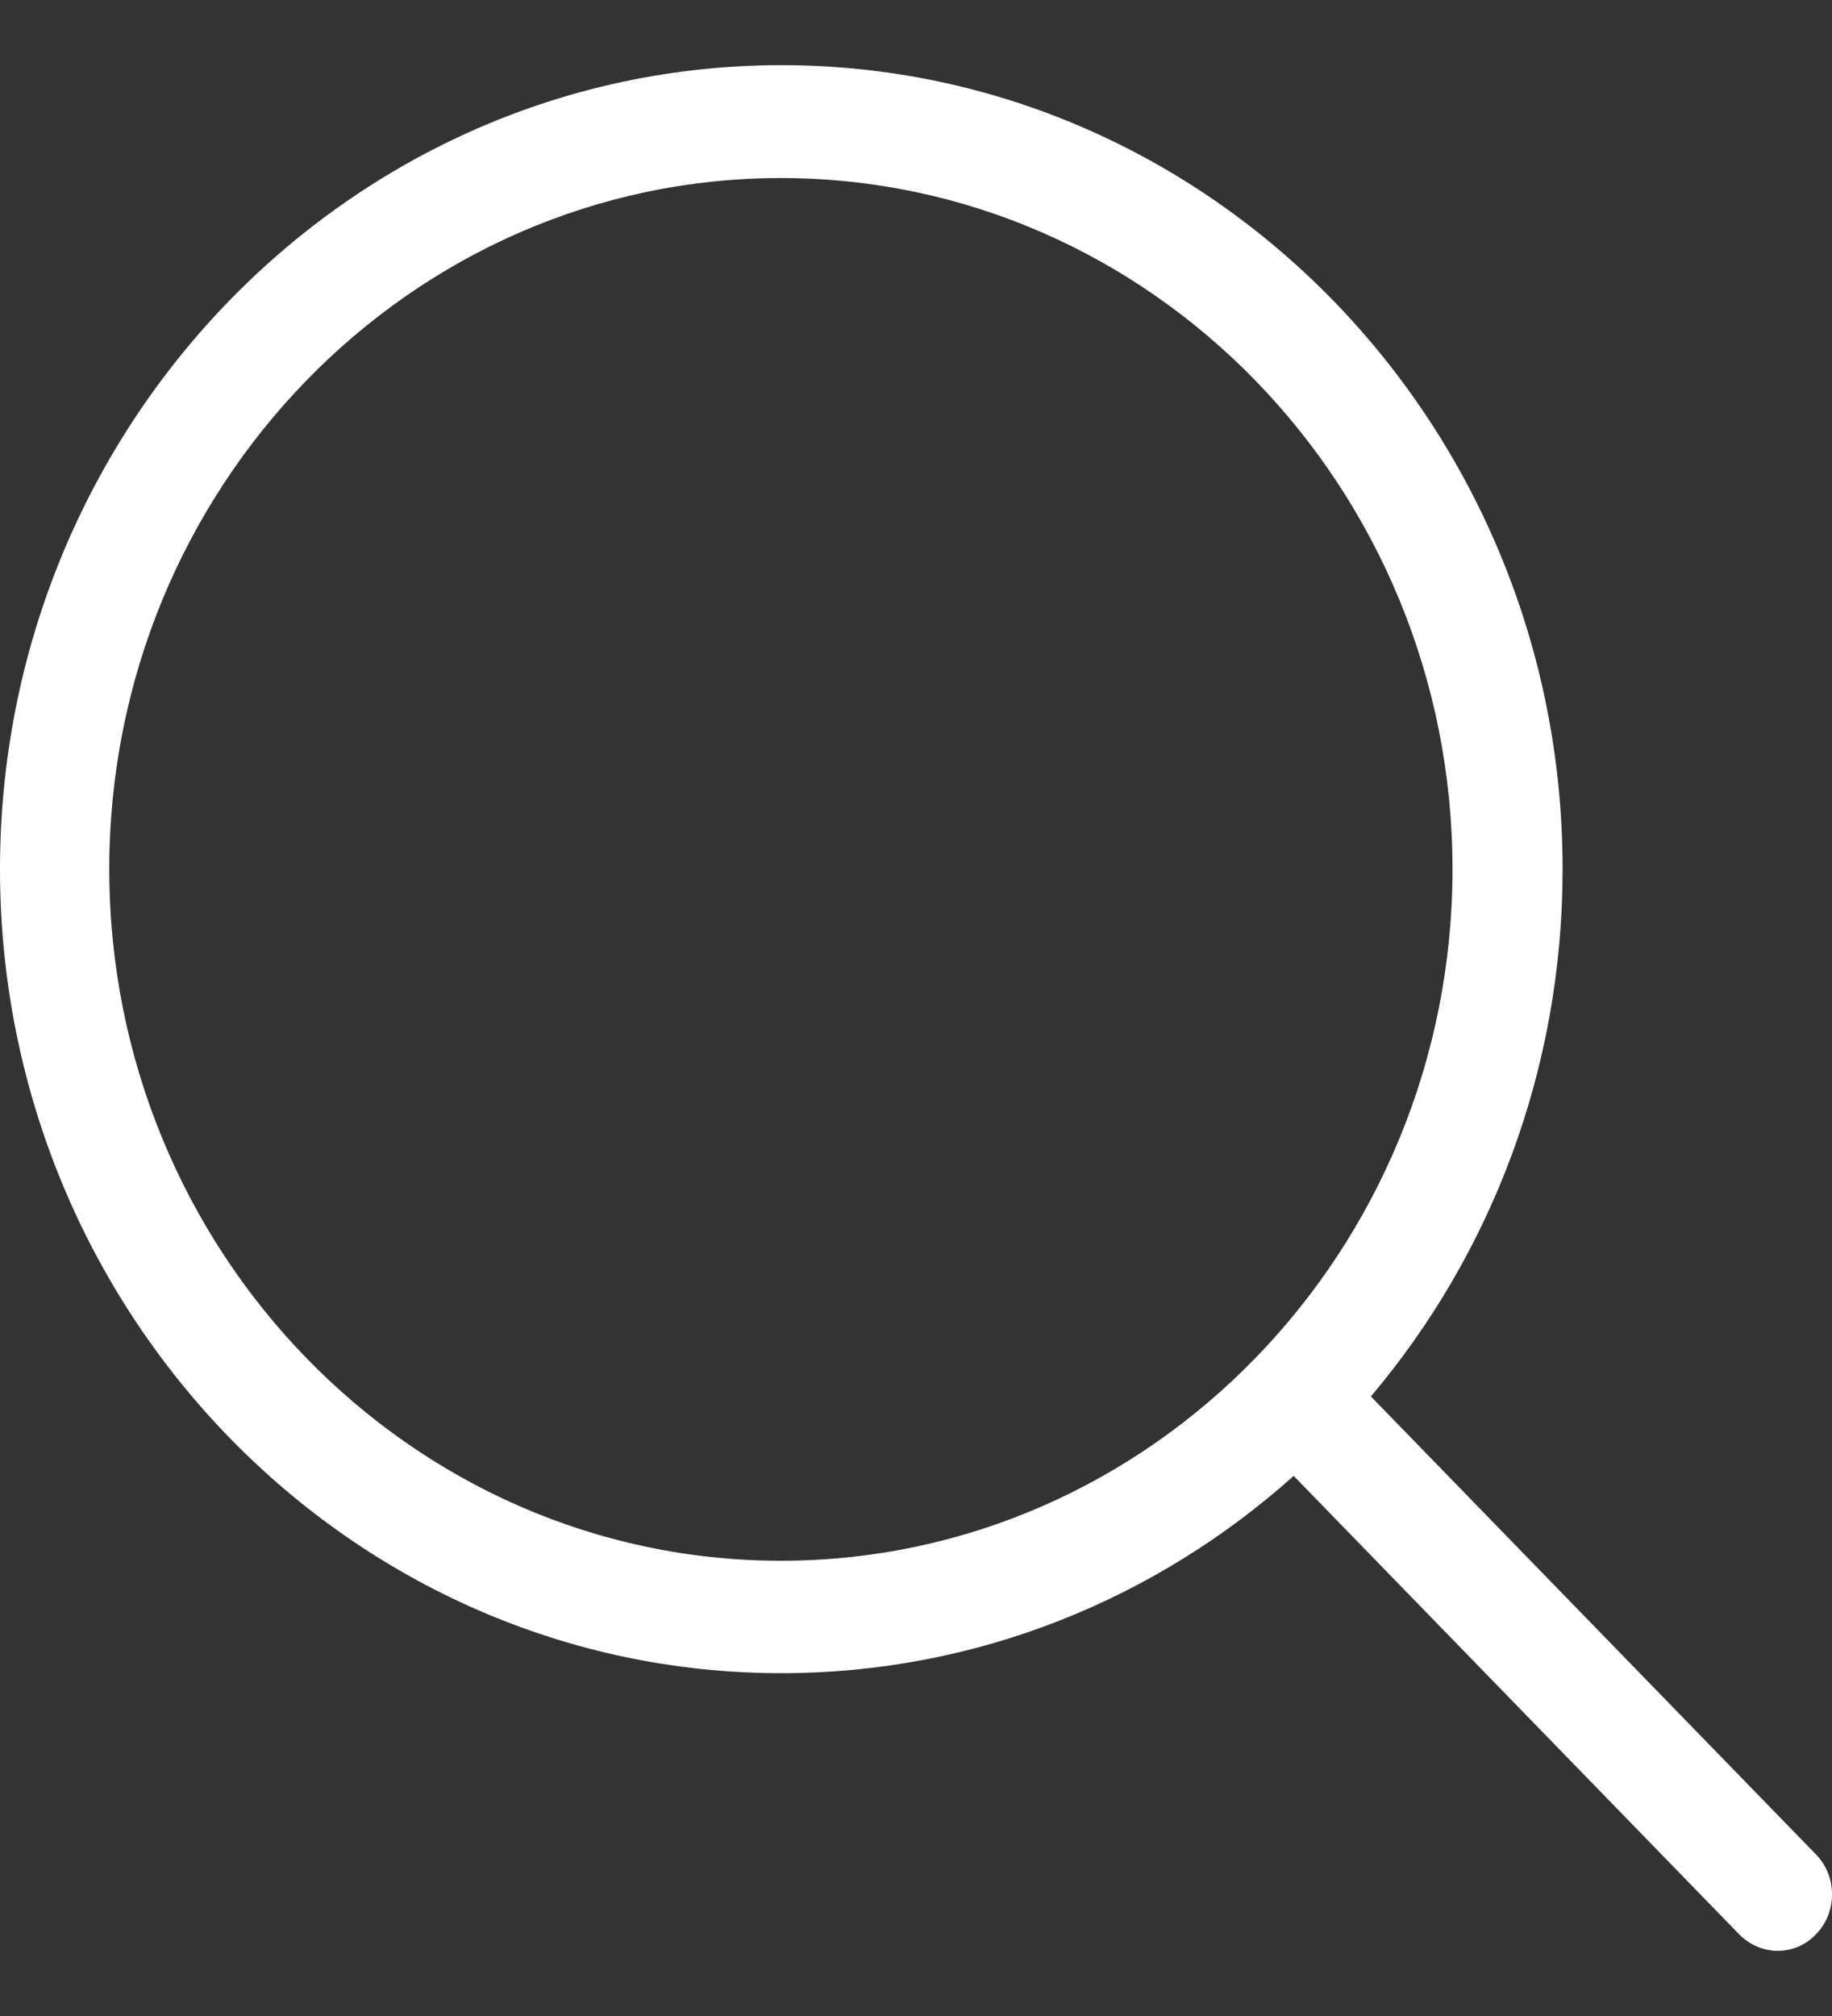 <svg width="20" height="22" viewBox="0 0 20 22" fill="none" xmlns="http://www.w3.org/2000/svg">
    <rect x="0" y="0" width="20" height="22" fill="#333333" stroke="none"/>
    <path d="M19.827 20.239L14.966 15.239C16.27 13.697 17.059 11.684 17.059 9.485C17.059 4.644 13.231 0.711 8.53 0.711C3.823 0.711 0 4.649 0 9.485C0 14.322 3.828 18.259 8.53 18.259C10.668 18.259 12.624 17.447 14.123 16.106L18.984 21.106C19.1 21.225 19.255 21.289 19.406 21.289C19.556 21.289 19.712 21.23 19.827 21.106C20.058 20.869 20.058 20.477 19.827 20.239ZM1.193 9.485C1.193 5.324 4.484 1.943 8.525 1.943C12.57 1.943 15.857 5.329 15.857 9.485C15.857 13.642 12.57 17.032 8.525 17.032C4.484 17.032 1.193 13.646 1.193 9.485Z"
          fill="white"/>
</svg>
